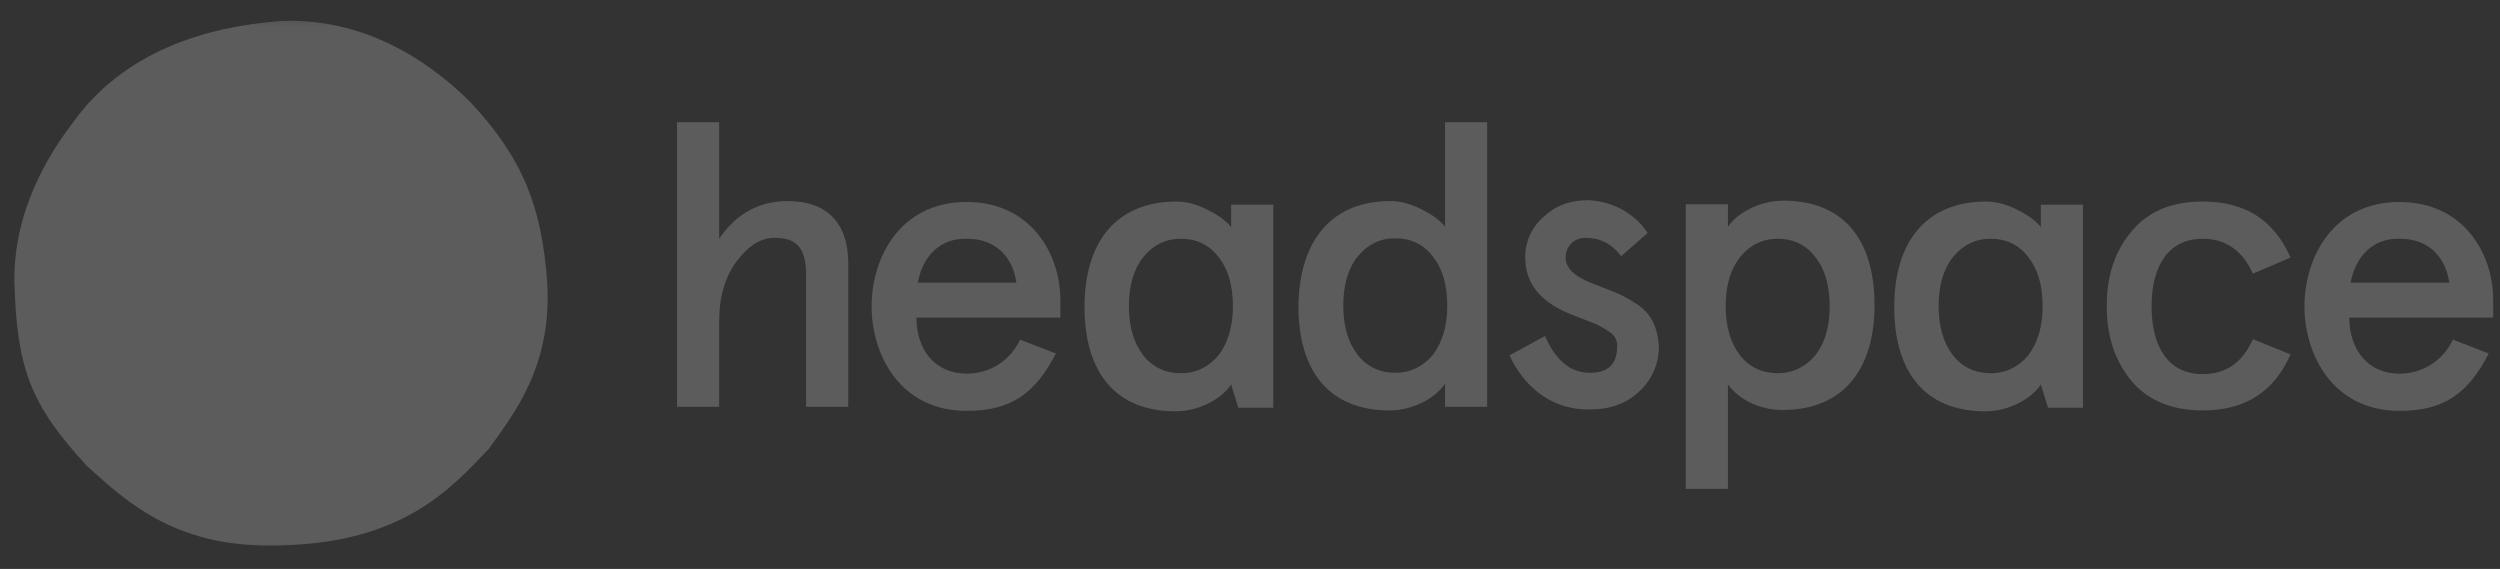 <svg width="145" height="33" viewBox="0 0 145 33" fill="none" xmlns="http://www.w3.org/2000/svg">
<rect x="0" y="0" width="145" height="33" fill="#333333" stroke="none"/>
<g opacity="0.2" clip-path="url(#clip0_10_194)">
<g clip-path="url(#clip1_10_194)">
<mask id="mask0_10_194" style="mask-type:luminance" maskUnits="userSpaceOnUse" x="0" y="0" width="145" height="33">
<path d="M0 0.56H145V32.36H0V0.56Z" fill="white"/>
</mask>
<g mask="url(#mask0_10_194)">
<path d="M39.267 7.087H41.71V13.847C42.725 12.364 44.051 11.663 45.689 11.663C47.925 11.663 49.2 12.884 49.2 15.302V23.596H46.755V15.952C46.755 14.288 46.131 13.794 44.91 13.794C44.155 13.794 43.427 14.237 42.751 15.121C42.075 16.005 41.711 17.175 41.711 18.63V23.596H39.267V7.087ZM61.527 18.422H53.153C53.153 20.268 54.22 21.672 56.065 21.672C57.392 21.672 58.587 20.945 59.16 19.696L61.24 20.502C60.044 22.816 58.666 23.83 56.065 23.83C52.191 23.83 50.553 20.555 50.553 17.773C50.553 14.991 52.165 11.715 56.065 11.715C59.835 11.715 61.501 14.783 61.501 17.383V18.422H61.527ZM53.231 16.395H58.951C58.744 14.913 57.756 13.847 56.092 13.847C54.531 13.795 53.517 14.861 53.231 16.395ZM80.639 11.662C81.211 11.662 81.809 11.819 82.433 12.13C83.058 12.443 83.499 12.754 83.812 13.144V7.088H86.255V23.596H83.812V22.245C83.344 22.999 82.044 23.805 80.587 23.805C77.129 23.805 75.308 21.57 75.308 17.747C75.361 14.004 77.18 11.664 80.639 11.664V11.662ZM77.909 17.721C77.909 18.916 78.195 19.878 78.741 20.58C79.287 21.281 80.042 21.62 80.925 21.62C81.809 21.62 82.538 21.255 83.109 20.58C83.656 19.852 83.942 18.916 83.942 17.72C83.942 16.524 83.656 15.562 83.109 14.886C82.563 14.158 81.809 13.82 80.925 13.82C80.041 13.82 79.313 14.184 78.74 14.886C78.194 15.562 77.908 16.551 77.908 17.72L77.909 17.721ZM95.564 13.509L94.03 14.861C93.484 14.133 92.782 13.794 91.976 13.794C91.326 13.794 90.806 14.237 90.806 14.964C90.806 15.225 90.936 15.485 91.118 15.693C91.534 16.108 91.898 16.265 92.912 16.654C93.718 16.967 94.082 17.097 94.732 17.512C95.668 18.058 96.111 18.786 96.214 20.035C96.227 20.531 96.134 21.024 95.941 21.481C95.748 21.938 95.46 22.349 95.097 22.686C94.342 23.414 93.38 23.753 92.132 23.753C89.87 23.753 88.31 22.296 87.556 20.606L89.61 19.488C90.234 20.919 91.092 21.621 92.21 21.621C93.277 21.621 93.796 21.126 93.796 20.087C93.796 19.67 93.64 19.41 93.198 19.15C93.007 19.022 92.807 18.91 92.6 18.813C92.236 18.656 91.378 18.345 91.014 18.188C89.324 17.487 88.466 16.421 88.466 14.964C88.455 14.518 88.542 14.074 88.722 13.665C88.902 13.256 89.169 12.892 89.506 12.598C90.181 11.949 91.04 11.611 92.107 11.611C93.51 11.663 94.81 12.364 95.564 13.509ZM103.391 23.779C102.013 23.779 100.817 23.129 100.219 22.296V28.354H97.775V11.846H100.219V13.171C100.687 12.418 101.987 11.638 103.443 11.638C106.901 11.638 108.722 13.873 108.722 17.695C108.722 21.465 106.876 23.779 103.391 23.779ZM106.121 17.747C106.121 16.551 105.836 15.589 105.29 14.913C104.743 14.185 103.989 13.847 103.105 13.847C102.221 13.847 101.493 14.212 100.921 14.913C100.375 15.614 100.089 16.551 100.089 17.747C100.089 18.943 100.375 19.905 100.921 20.607C101.467 21.309 102.221 21.646 103.105 21.646C103.989 21.646 104.717 21.282 105.29 20.607C105.861 19.878 106.121 18.917 106.121 17.747ZM132.852 20.555C131.889 22.739 130.2 23.805 127.755 23.805C125.986 23.805 124.582 23.233 123.62 22.089C122.658 20.919 122.19 19.488 122.19 17.747C122.19 16.005 122.658 14.575 123.62 13.431C124.582 12.261 125.961 11.689 127.755 11.689C130.225 11.689 131.889 12.755 132.852 14.939L130.667 15.874C130.07 14.523 129.081 13.848 127.755 13.848C125.779 13.848 124.791 15.407 124.791 17.773C124.791 20.139 125.779 21.699 127.755 21.699C129.107 21.699 130.07 21.022 130.667 19.671L132.852 20.555ZM144.632 18.422H136.26C136.26 20.268 137.325 21.672 139.172 21.672C139.823 21.675 140.461 21.49 141.01 21.14C141.559 20.789 141.995 20.288 142.266 19.696L144.347 20.502C143.15 22.816 141.772 23.83 139.172 23.83C135.297 23.83 133.659 20.555 133.659 17.773C133.659 14.991 135.272 11.715 139.172 11.715C142.943 11.715 144.607 14.783 144.607 17.383V18.422H144.632ZM136.337 16.395H142.058C141.85 14.913 140.862 13.847 139.198 13.847C137.638 13.795 136.624 14.861 136.337 16.395ZM68.233 11.69C68.805 11.69 69.403 11.845 70.027 12.158C70.651 12.469 71.094 12.781 71.405 13.171V11.871H73.85V23.649H71.822L71.405 22.297C70.938 23.051 69.637 23.856 68.181 23.856C64.722 23.856 62.902 21.621 62.902 17.799C62.902 14.03 64.749 11.69 68.233 11.69ZM65.476 17.747C65.476 18.943 65.763 19.905 66.309 20.607C66.854 21.309 67.609 21.647 68.493 21.647C69.377 21.647 70.105 21.282 70.678 20.607C71.223 19.878 71.509 18.942 71.509 17.747C71.509 16.551 71.223 15.589 70.677 14.913C70.131 14.185 69.376 13.847 68.493 13.847C67.609 13.847 66.88 14.212 66.309 14.913C65.763 15.589 65.476 16.551 65.476 17.747ZM115.196 11.69C115.769 11.69 116.367 11.845 116.991 12.158C117.615 12.469 118.057 12.781 118.369 13.171V11.871H120.813V23.649H118.785L118.369 22.297C117.901 23.051 116.6 23.856 115.145 23.856C111.686 23.856 109.866 21.621 109.866 17.799C109.866 14.03 111.713 11.69 115.196 11.69ZM112.44 17.747C112.44 18.943 112.727 19.905 113.272 20.607C113.818 21.309 114.572 21.647 115.456 21.647C116.34 21.647 117.069 21.282 117.641 20.607C118.187 19.878 118.473 18.942 118.473 17.747C118.473 16.551 118.187 15.589 117.641 14.913C117.095 14.185 116.34 13.847 115.456 13.847C114.572 13.847 113.845 14.212 113.272 14.913C112.727 15.589 112.44 16.551 112.44 17.747ZM31.726 16.239C32.09 21.231 29.749 24.065 28.345 26.041C26.161 28.329 23.405 31.448 16.358 31.631C10.376 31.864 7.464 29.238 5.02 27.003C1.796 23.492 0.963 21.413 0.833 16.265C0.807 13.094 2.056 9.948 4.188 7.165C7.178 2.954 11.989 1.525 16.384 1.213C21.012 1.058 24.705 3.372 27.226 5.867C30.399 9.221 31.413 12.105 31.726 16.239Z" fill="white"/>
</g>
</g>
</g>
<defs>
<clipPath id="clip0_10_194">
<rect width="145" height="32" fill="white" transform="translate(0 0.56)"/>
</clipPath>
<clipPath id="clip1_10_194">
<rect width="145" height="31.8" fill="white" transform="translate(0 0.56)"/>
</clipPath>
</defs>
</svg>
